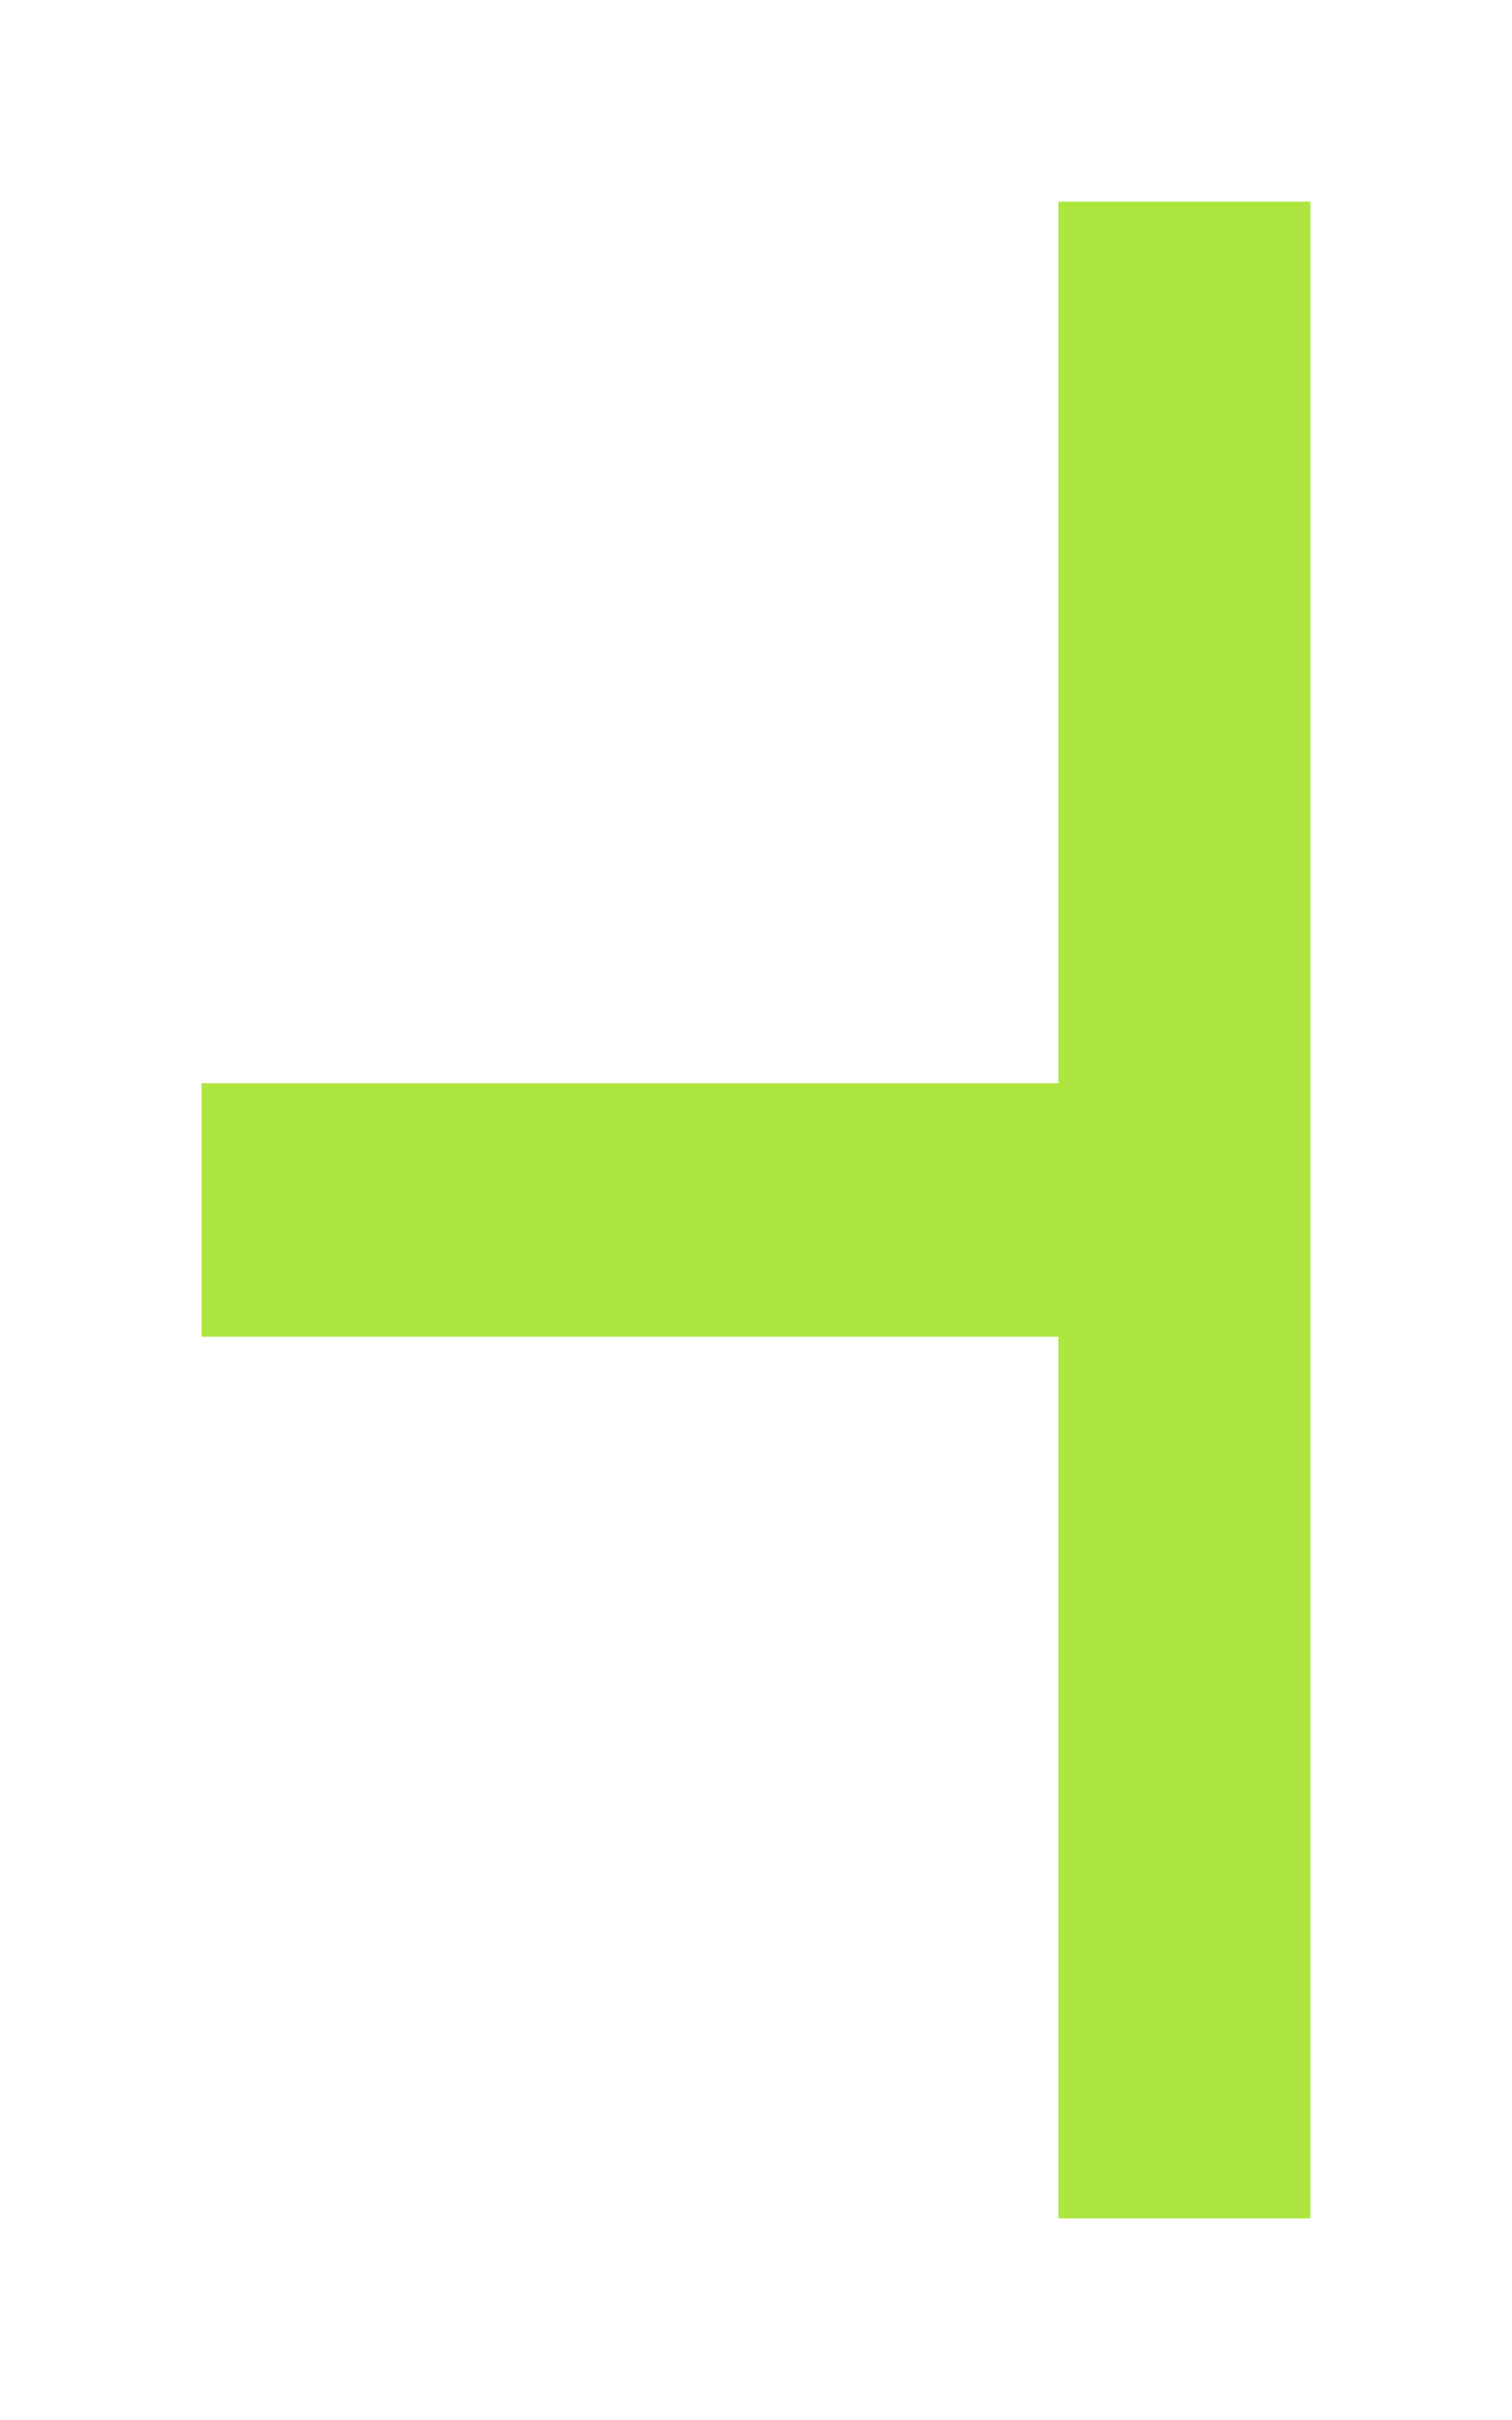 <svg xmlns="http://www.w3.org/2000/svg" width="30" height="48" viewBox="0 0 30 48" fill="none">
  <g filter="url(#filter0_d_1_470)">
    <path fill-rule="evenodd" clip-rule="evenodd" d="M21 4H26V21.486V26.514V44H21V26.514H4V21.486H21V4Z" fill="#ade63e"/>
  </g>
  <defs>
    <filter id="filter0_d_1_470" x="0" y="0" width="30" height="48" filterUnits="userSpaceOnUse" color-interpolation-filters="sRGB">
      <feFlood flood-opacity="0" result="BackgroundImageFix"/>
      <feColorMatrix in="SourceAlpha" type="matrix" values="0 0 0 0 0 0 0 0 0 0 0 0 0 0 0 0 0 0 127 0" result="hardAlpha"/>
      <feOffset/>
      <feGaussianBlur stdDeviation="2"/>
      <feComposite in2="hardAlpha" operator="out"/>
      <feColorMatrix type="matrix" values="0 0 0 0 1 0 0 0 0 0.89 0 0 0 0 0.376 0 0 0 1 0"/>
      <feBlend mode="normal" in2="BackgroundImageFix" result="effect1_dropShadow_1_470"/>
      <feBlend mode="normal" in="SourceGraphic" in2="effect1_dropShadow_1_470" result="shape"/>
    </filter>
  </defs>
</svg>
